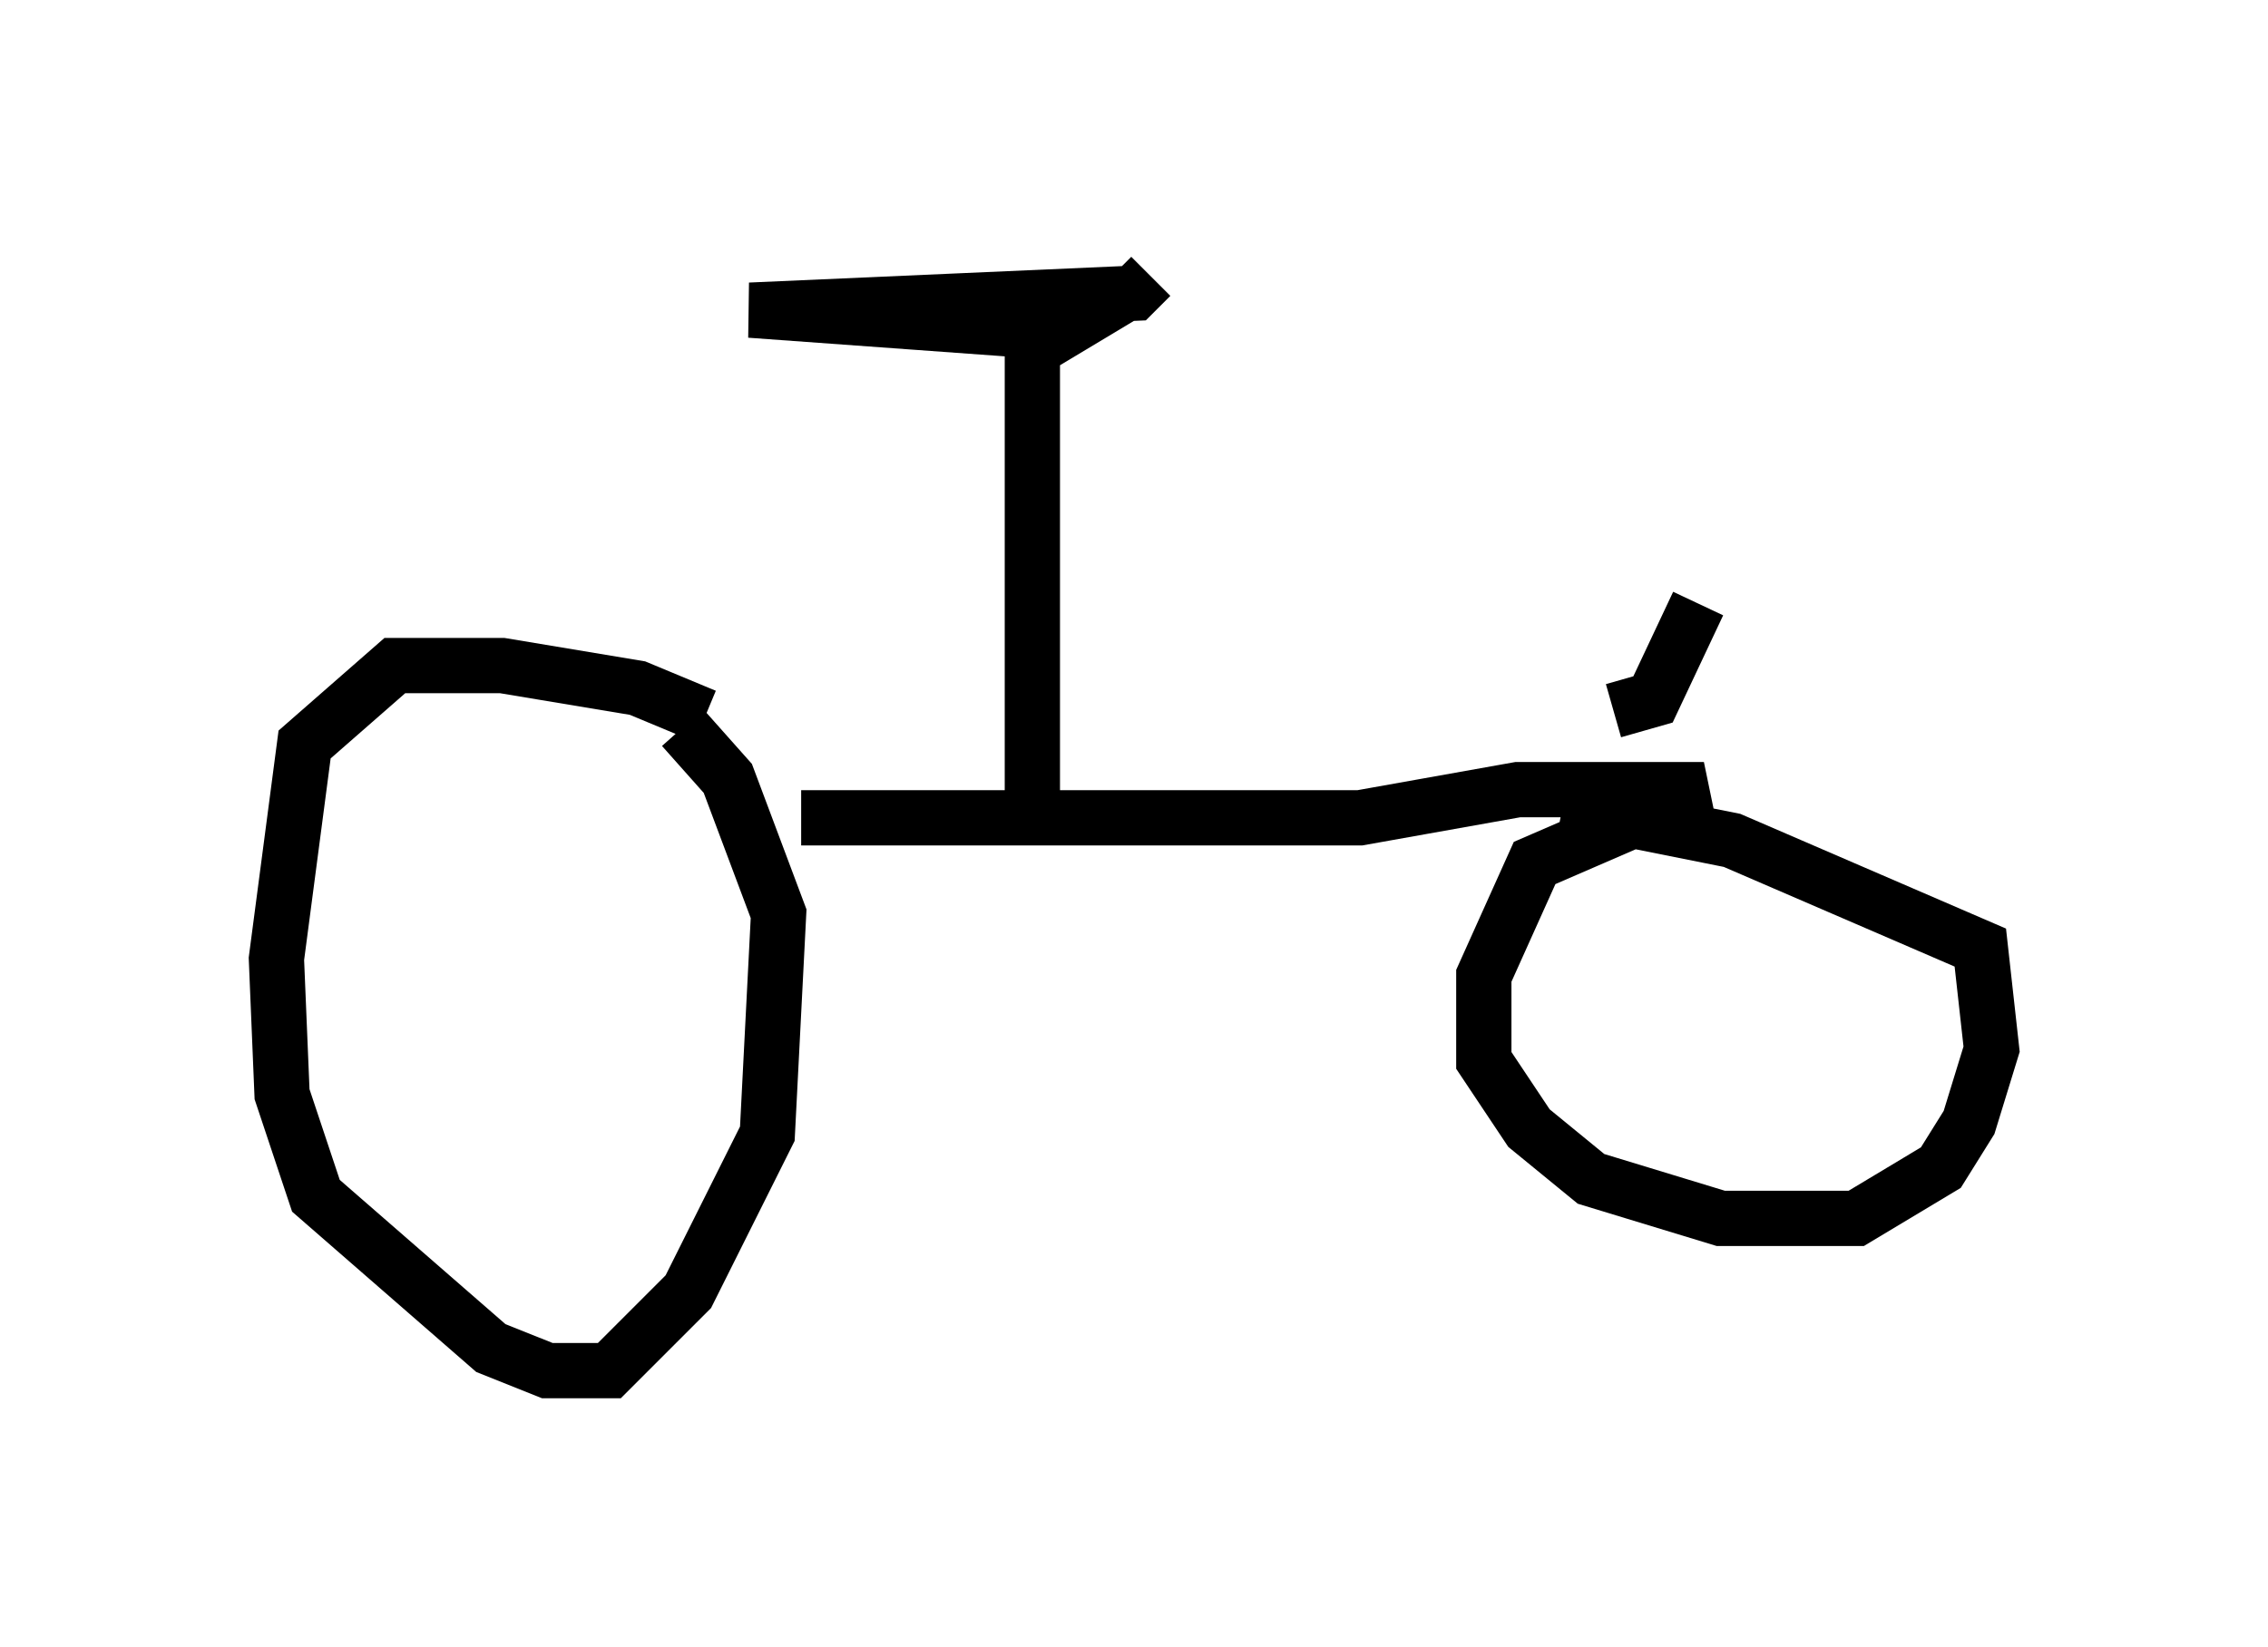 <?xml version="1.0" encoding="utf-8" ?>
<svg baseProfile="full" height="29.804" version="1.1" width="41.034" xmlns="http://www.w3.org/2000/svg" xmlns:ev="http://www.w3.org/2001/xml-events" xmlns:xlink="http://www.w3.org/1999/xlink"><defs /><rect fill="white" height="29.804" width="41.034" x="0" y="0" /><path d="M12.963, 13.473 m-0.204, -0.51 l-1.225, -0.51 -2.45, -0.408 l-1.94, 0.0 -1.633, 1.429 l-0.51, 3.879 0.102, 2.45 l0.613, 1.838 3.165, 2.756 l1.021, 0.408 1.123, 0.0 l1.429, -1.429 1.429, -2.858 l0.204, -3.981 -0.919, -2.45 l-0.817, -0.919 m2.144, 1.633 l10.106, 0.0 2.858, -0.51 l3.369, 0.0 -3.063, 1.327 l-0.919, 2.042 0.0, 1.531 l0.817, 1.225 1.123, 0.919 l2.348, 0.715 2.45, 0.0 l1.531, -0.919 0.51, -0.817 l0.408, -1.327 -0.204, -1.838 l-4.492, -1.94 -3.063, -0.613 m-9.596, 0.0 l0.0, -8.269 0.51, -0.306 l-5.615, -0.408 6.942, -0.306 l0.306, -0.306 m8.371, 7.861 l0.715, -0.204 0.817, -1.735 " fill="none" stroke="black" stroke-width="1" /></svg>